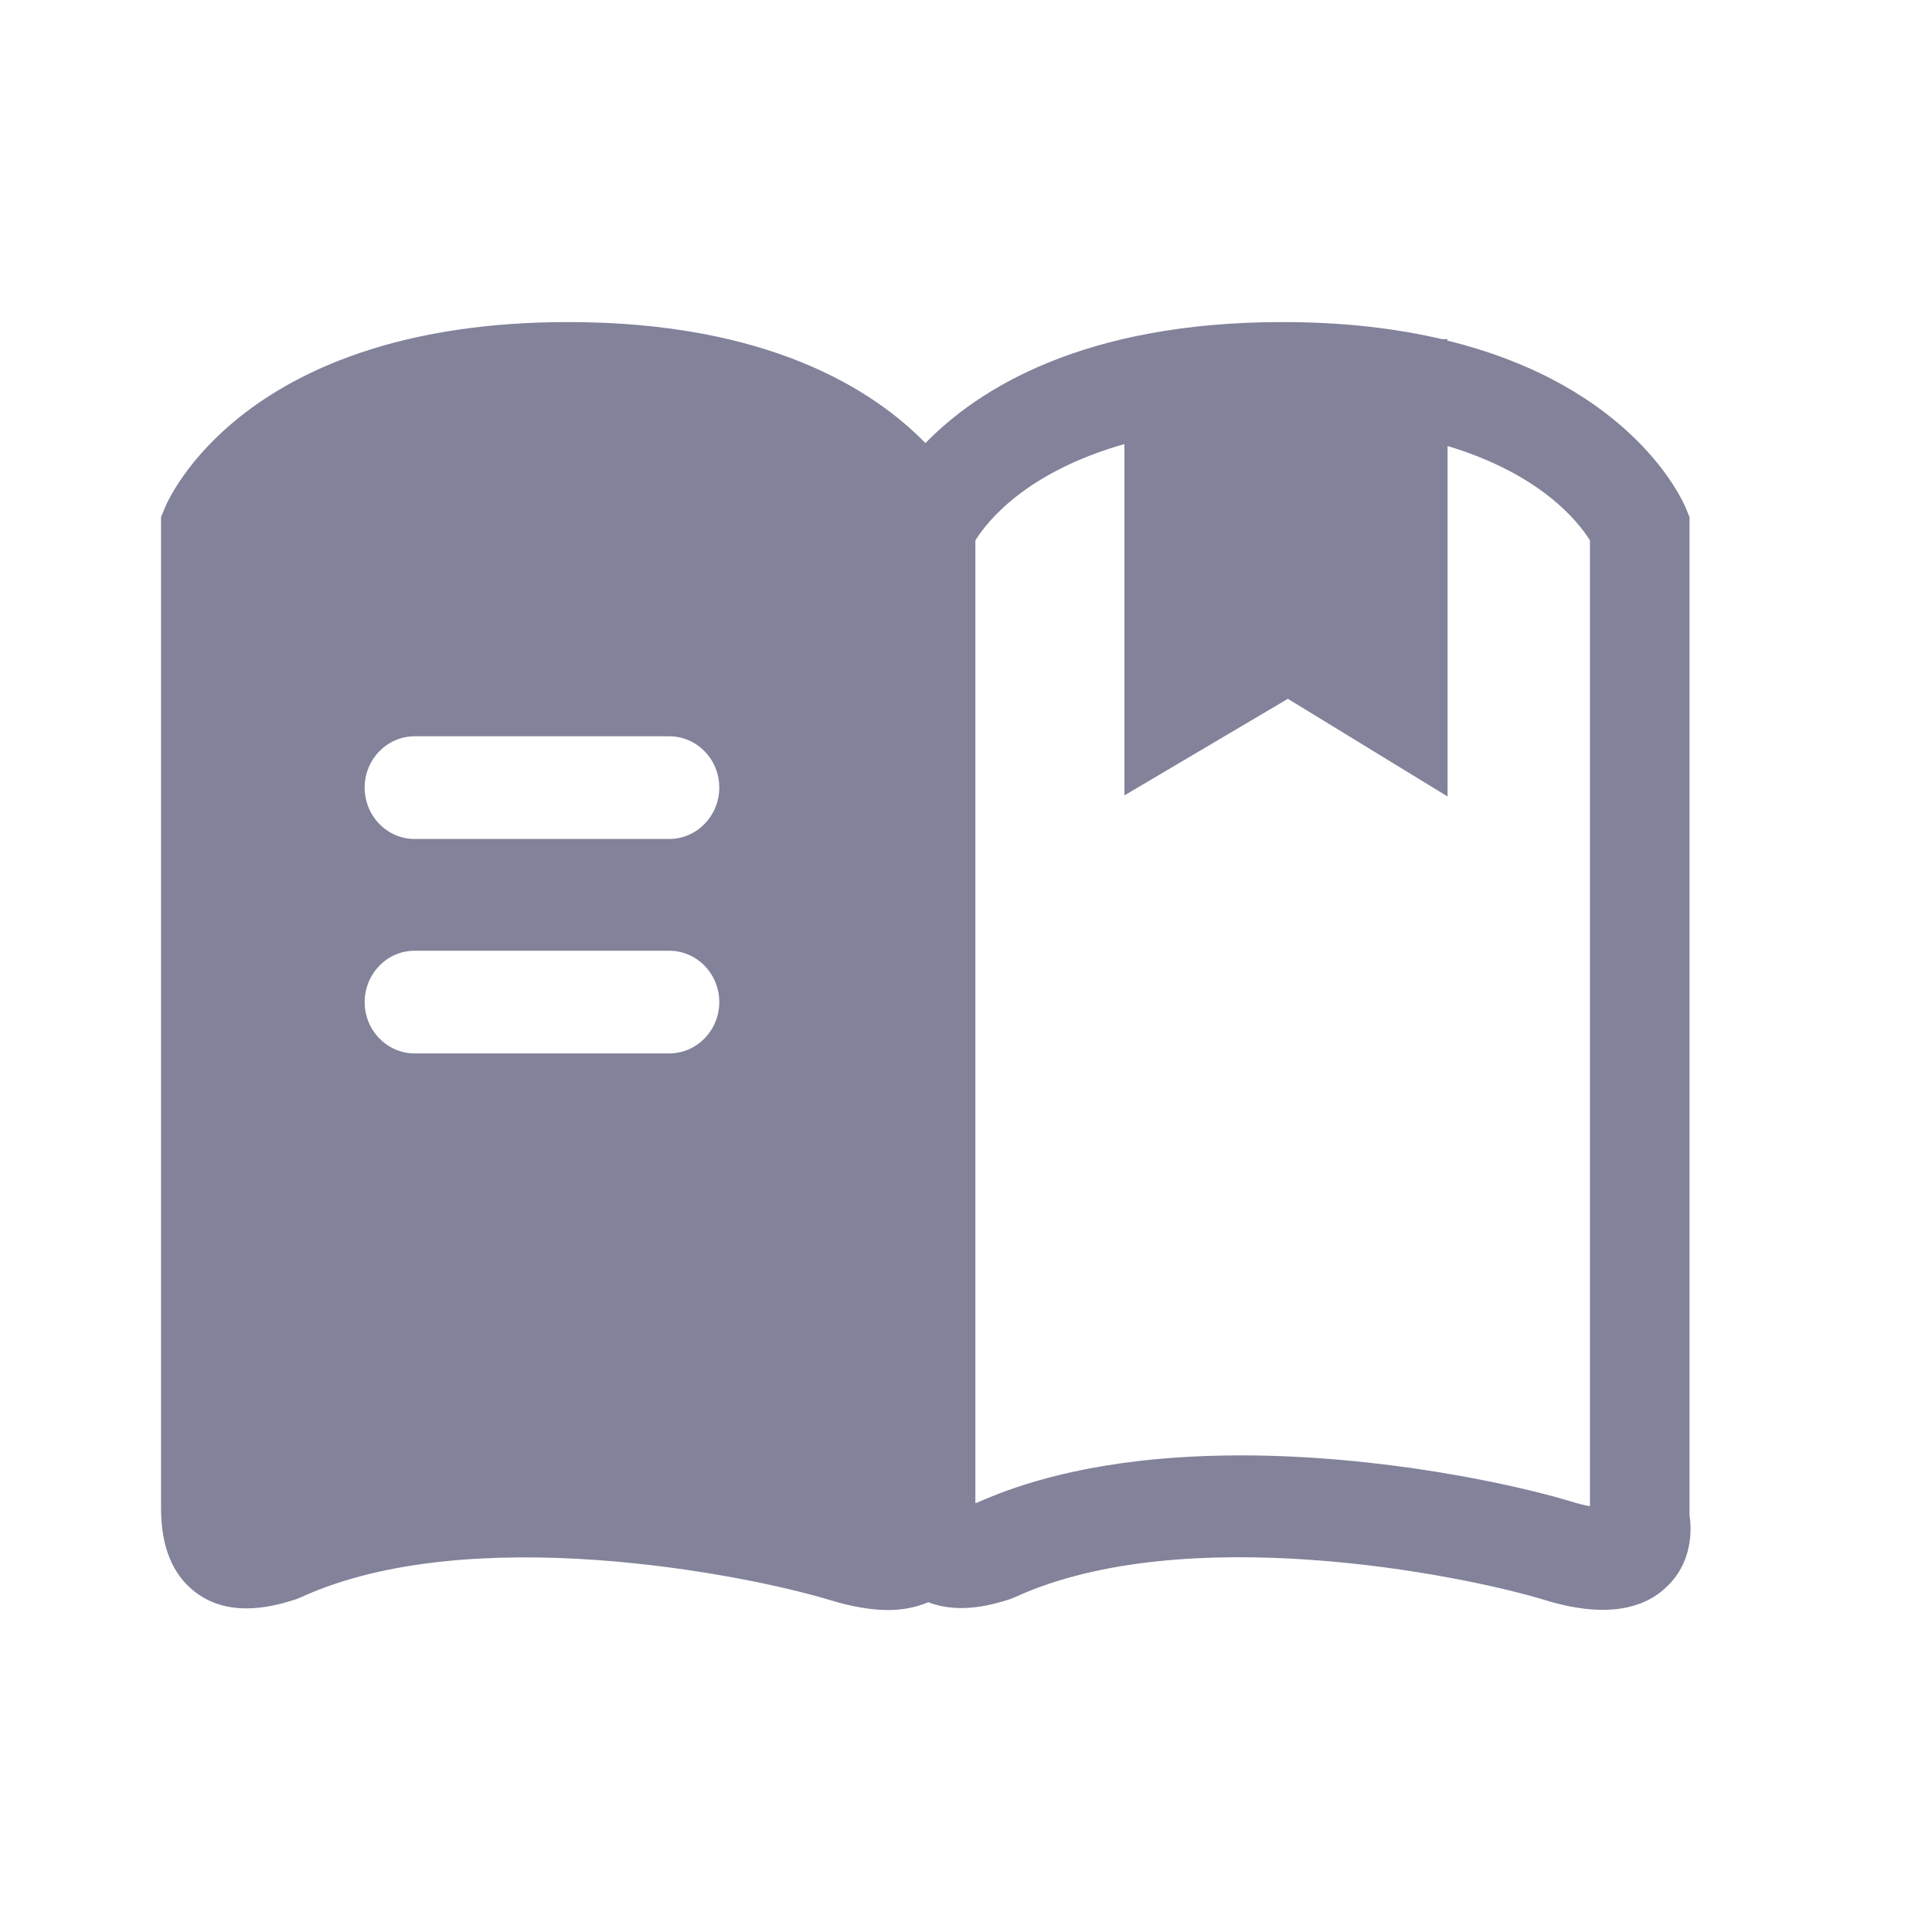 <?xml version="1.0" encoding="UTF-8"?>
<svg width="20px" height="20px" viewBox="0 0 20 20" version="1.1" xmlns="http://www.w3.org/2000/svg" xmlns:xlink="http://www.w3.org/1999/xlink">
    <title>切片</title>
    <defs>
        <filter id="filter-1">
            <feColorMatrix in="SourceGraphic" type="matrix" values="0 0 0 0 0.706 0 0 0 0 0.706 0 0 0 0 0.765 0 0 0 1 0"></feColorMatrix>
        </filter>
    </defs>
    <g id="产品" stroke="none" stroke-width="1" fill="none" fill-rule="evenodd">
        <g id="首页" transform="translate(-30, -543)">
            <g id="形状" transform="translate(30, 541)" filter="#83829b">
                <g transform="translate(0, 2)">
                    <g id="教程-2" transform="translate(1.667, 1.667)" fill="#83829b" fill-rule="nonzero">
                        <rect id="矩形" opacity="0" x="0" y="0" width="15.833" height="15.833"></rect>
                        <path d="M15.823,14.02 L15.823,3.686 L15.783,3.589 C15.756,3.526 15.246,2.331 13.316,1.859 L13.316,1.844 L13.262,1.844 C12.796,1.735 12.251,1.667 11.609,1.667 C9.543,1.667 8.455,2.363 7.913,2.92 C7.372,2.365 6.282,1.667 4.215,1.667 C0.854,1.667 0.072,3.512 0.04,3.589 L0,3.686 L0,13.948 C0,14.347 0.121,14.639 0.36,14.819 C0.735,15.101 1.216,14.946 1.396,14.889 L1.45,14.867 C3.197,14.068 6.044,14.632 6.905,14.891 C7.022,14.926 7.267,15 7.531,15 C7.669,15 7.81,14.975 7.943,14.919 C8.278,15.05 8.638,14.935 8.79,14.887 L8.844,14.865 C10.591,14.067 13.44,14.63 14.3,14.889 C14.417,14.925 14.661,14.998 14.925,14.998 C15.159,14.998 15.411,14.939 15.601,14.745 C15.818,14.532 15.856,14.239 15.823,14.02 Z M5.261,9.238 L2.625,9.238 C2.341,9.238 2.108,9.001 2.108,8.707 C2.108,8.414 2.339,8.175 2.625,8.175 L5.261,8.175 C5.546,8.175 5.779,8.412 5.779,8.707 C5.779,8.999 5.546,9.238 5.261,9.238 Z M5.261,7.018 L2.625,7.018 C2.341,7.018 2.108,6.781 2.108,6.486 C2.108,6.194 2.339,5.955 2.625,5.955 L5.261,5.955 C5.546,5.955 5.779,6.192 5.779,6.486 C5.779,6.779 5.546,7.018 5.261,7.018 Z M14.79,13.925 C14.738,13.916 14.673,13.9 14.593,13.875 C13.978,13.69 12.612,13.399 11.178,13.399 C10.236,13.399 9.263,13.525 8.456,13.885 C8.448,13.889 8.439,13.891 8.43,13.892 L8.43,3.927 C8.553,3.729 8.958,3.218 9.973,2.93 L9.973,6.567 L11.665,5.567 L13.318,6.578 L13.318,2.95 C14.286,3.241 14.672,3.735 14.792,3.927 L14.792,13.925 L14.79,13.925 Z" id="形状"></path>
                    </g>
                </g>
            </g>
        </g>
    </g>
</svg>